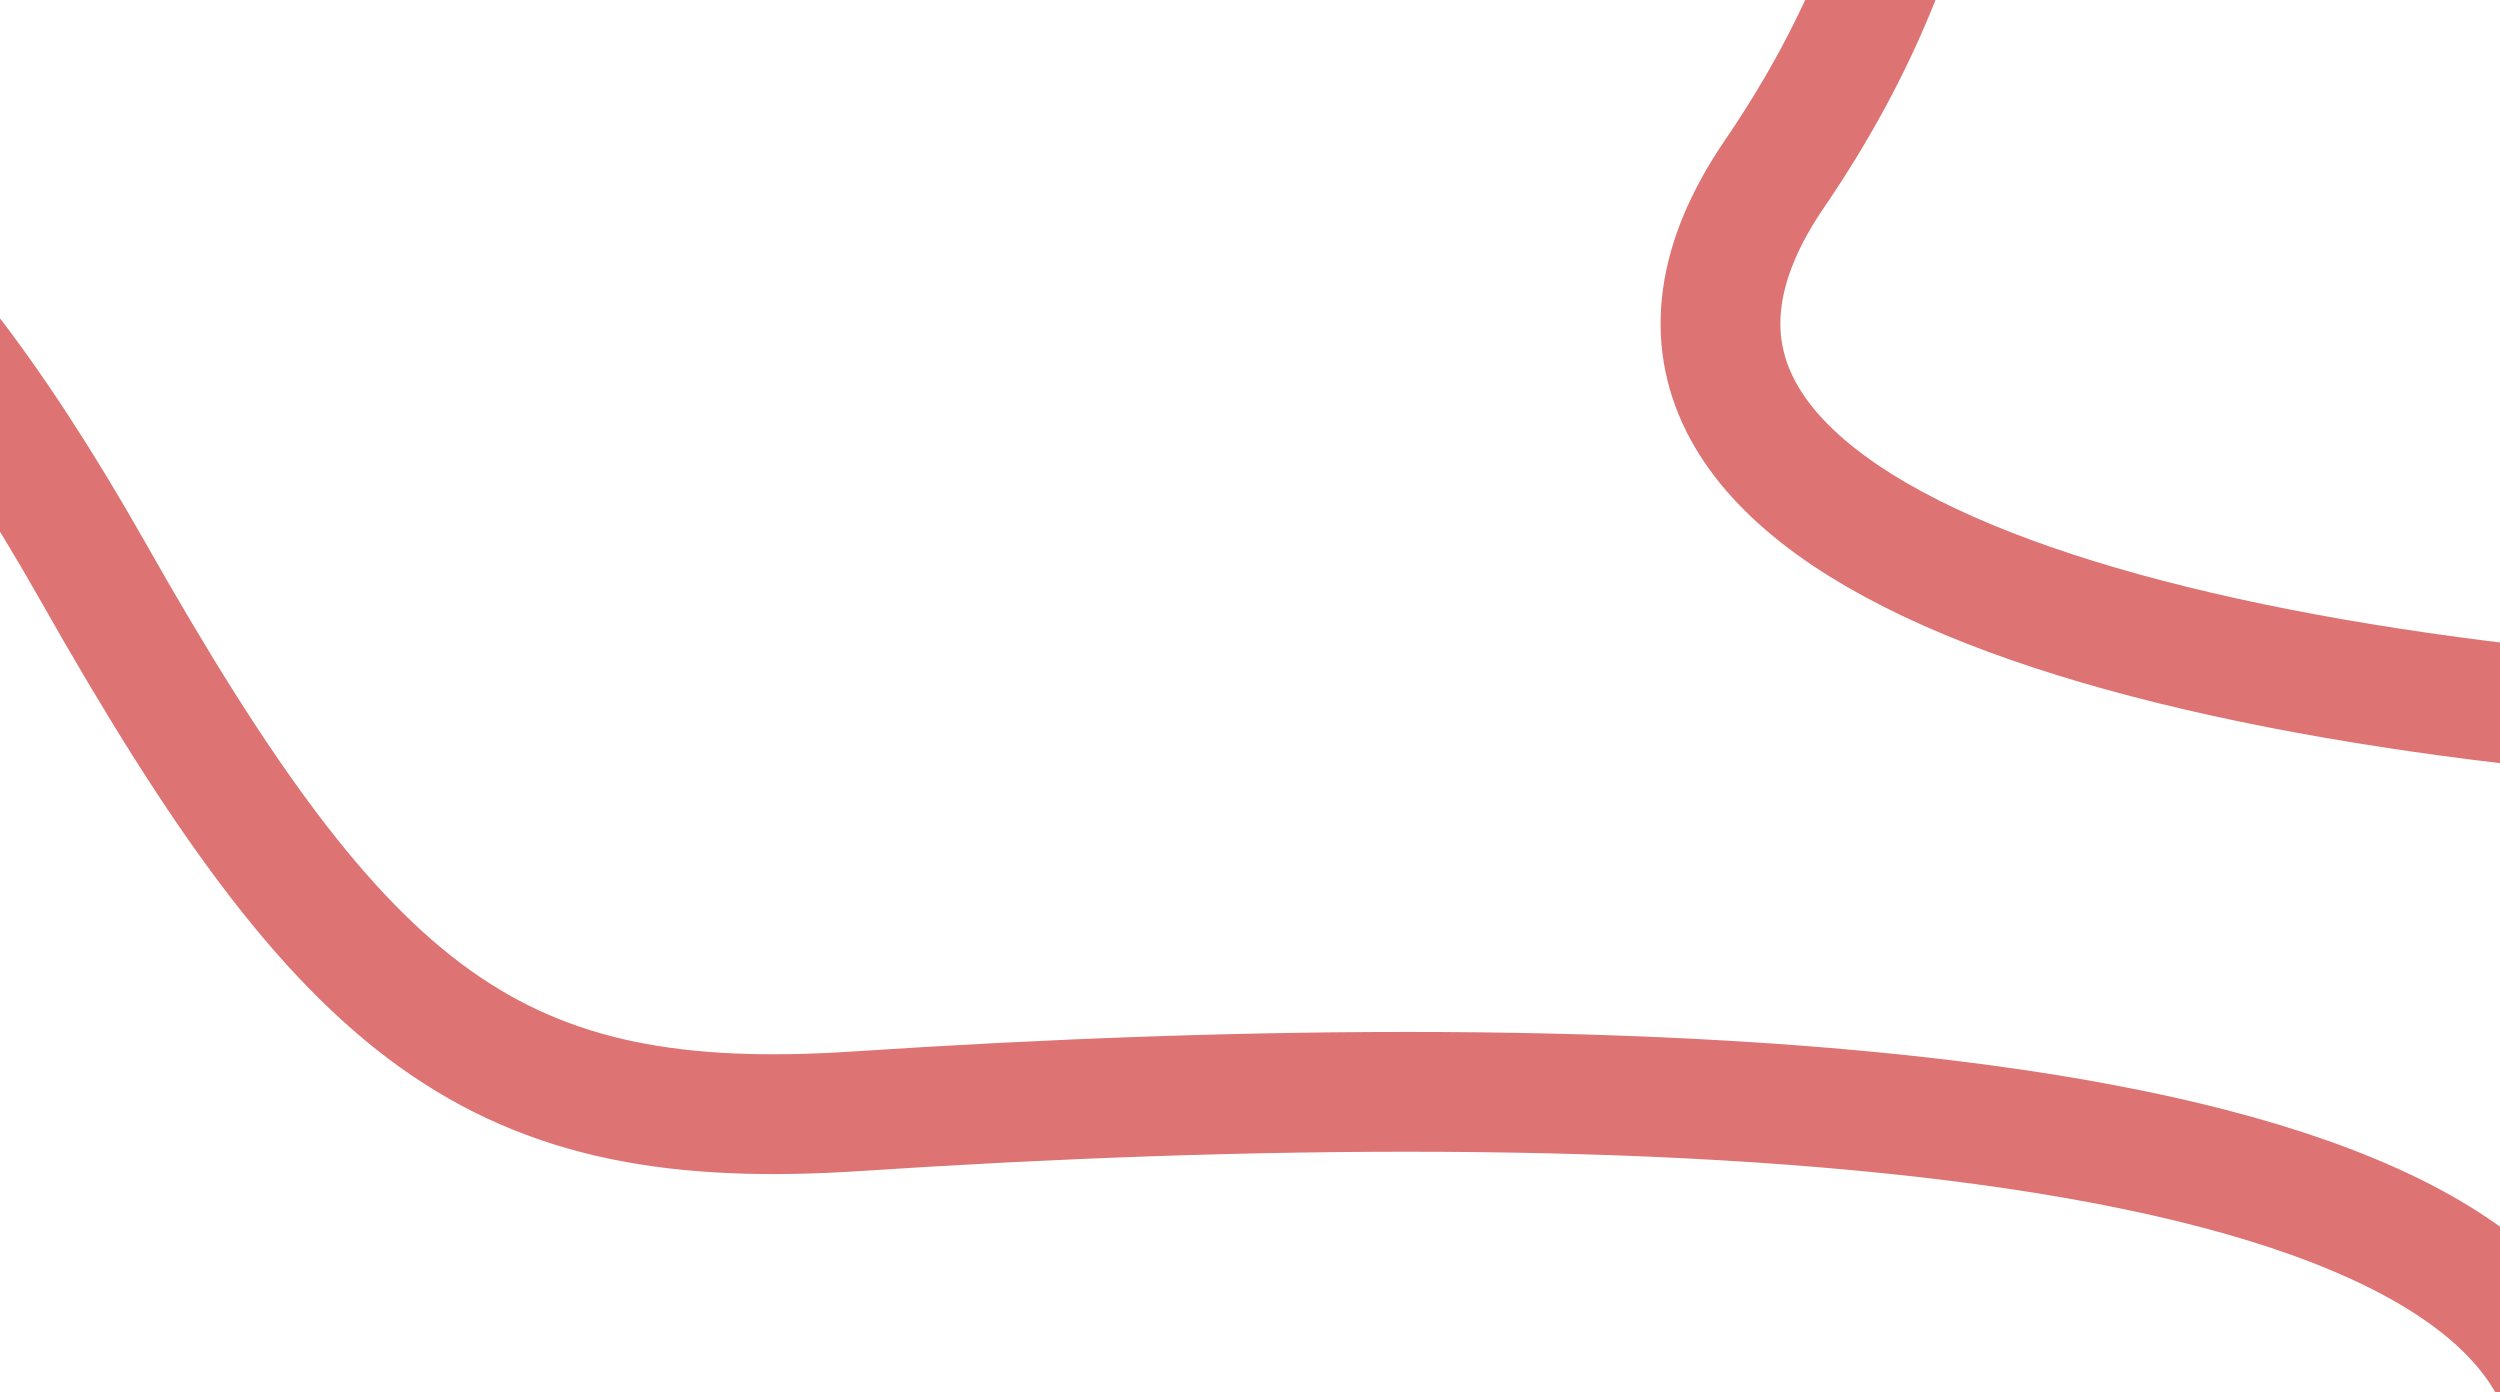 <svg width="1440" height="802" viewBox="0 0 1440 802" fill="none" xmlns="http://www.w3.org/2000/svg">
<path d="M-436 226.056C-304.02 137.362 -186 -93.944 54 330.056C199.919 587.846 286 653.808 494 640.056C933.915 610.971 1455.47 627.47 1482 828.056" stroke="#DD7373" stroke-width="69"/>
<path d="M1084.2 -446C1020.2 -446 1230.92 -205.512 1022.2 100C884.199 302 1225.2 402 1628.2 420C2068.81 439.68 2046.66 487.489 2073.2 688" stroke="#DD7373" stroke-width="69"/>
</svg>
